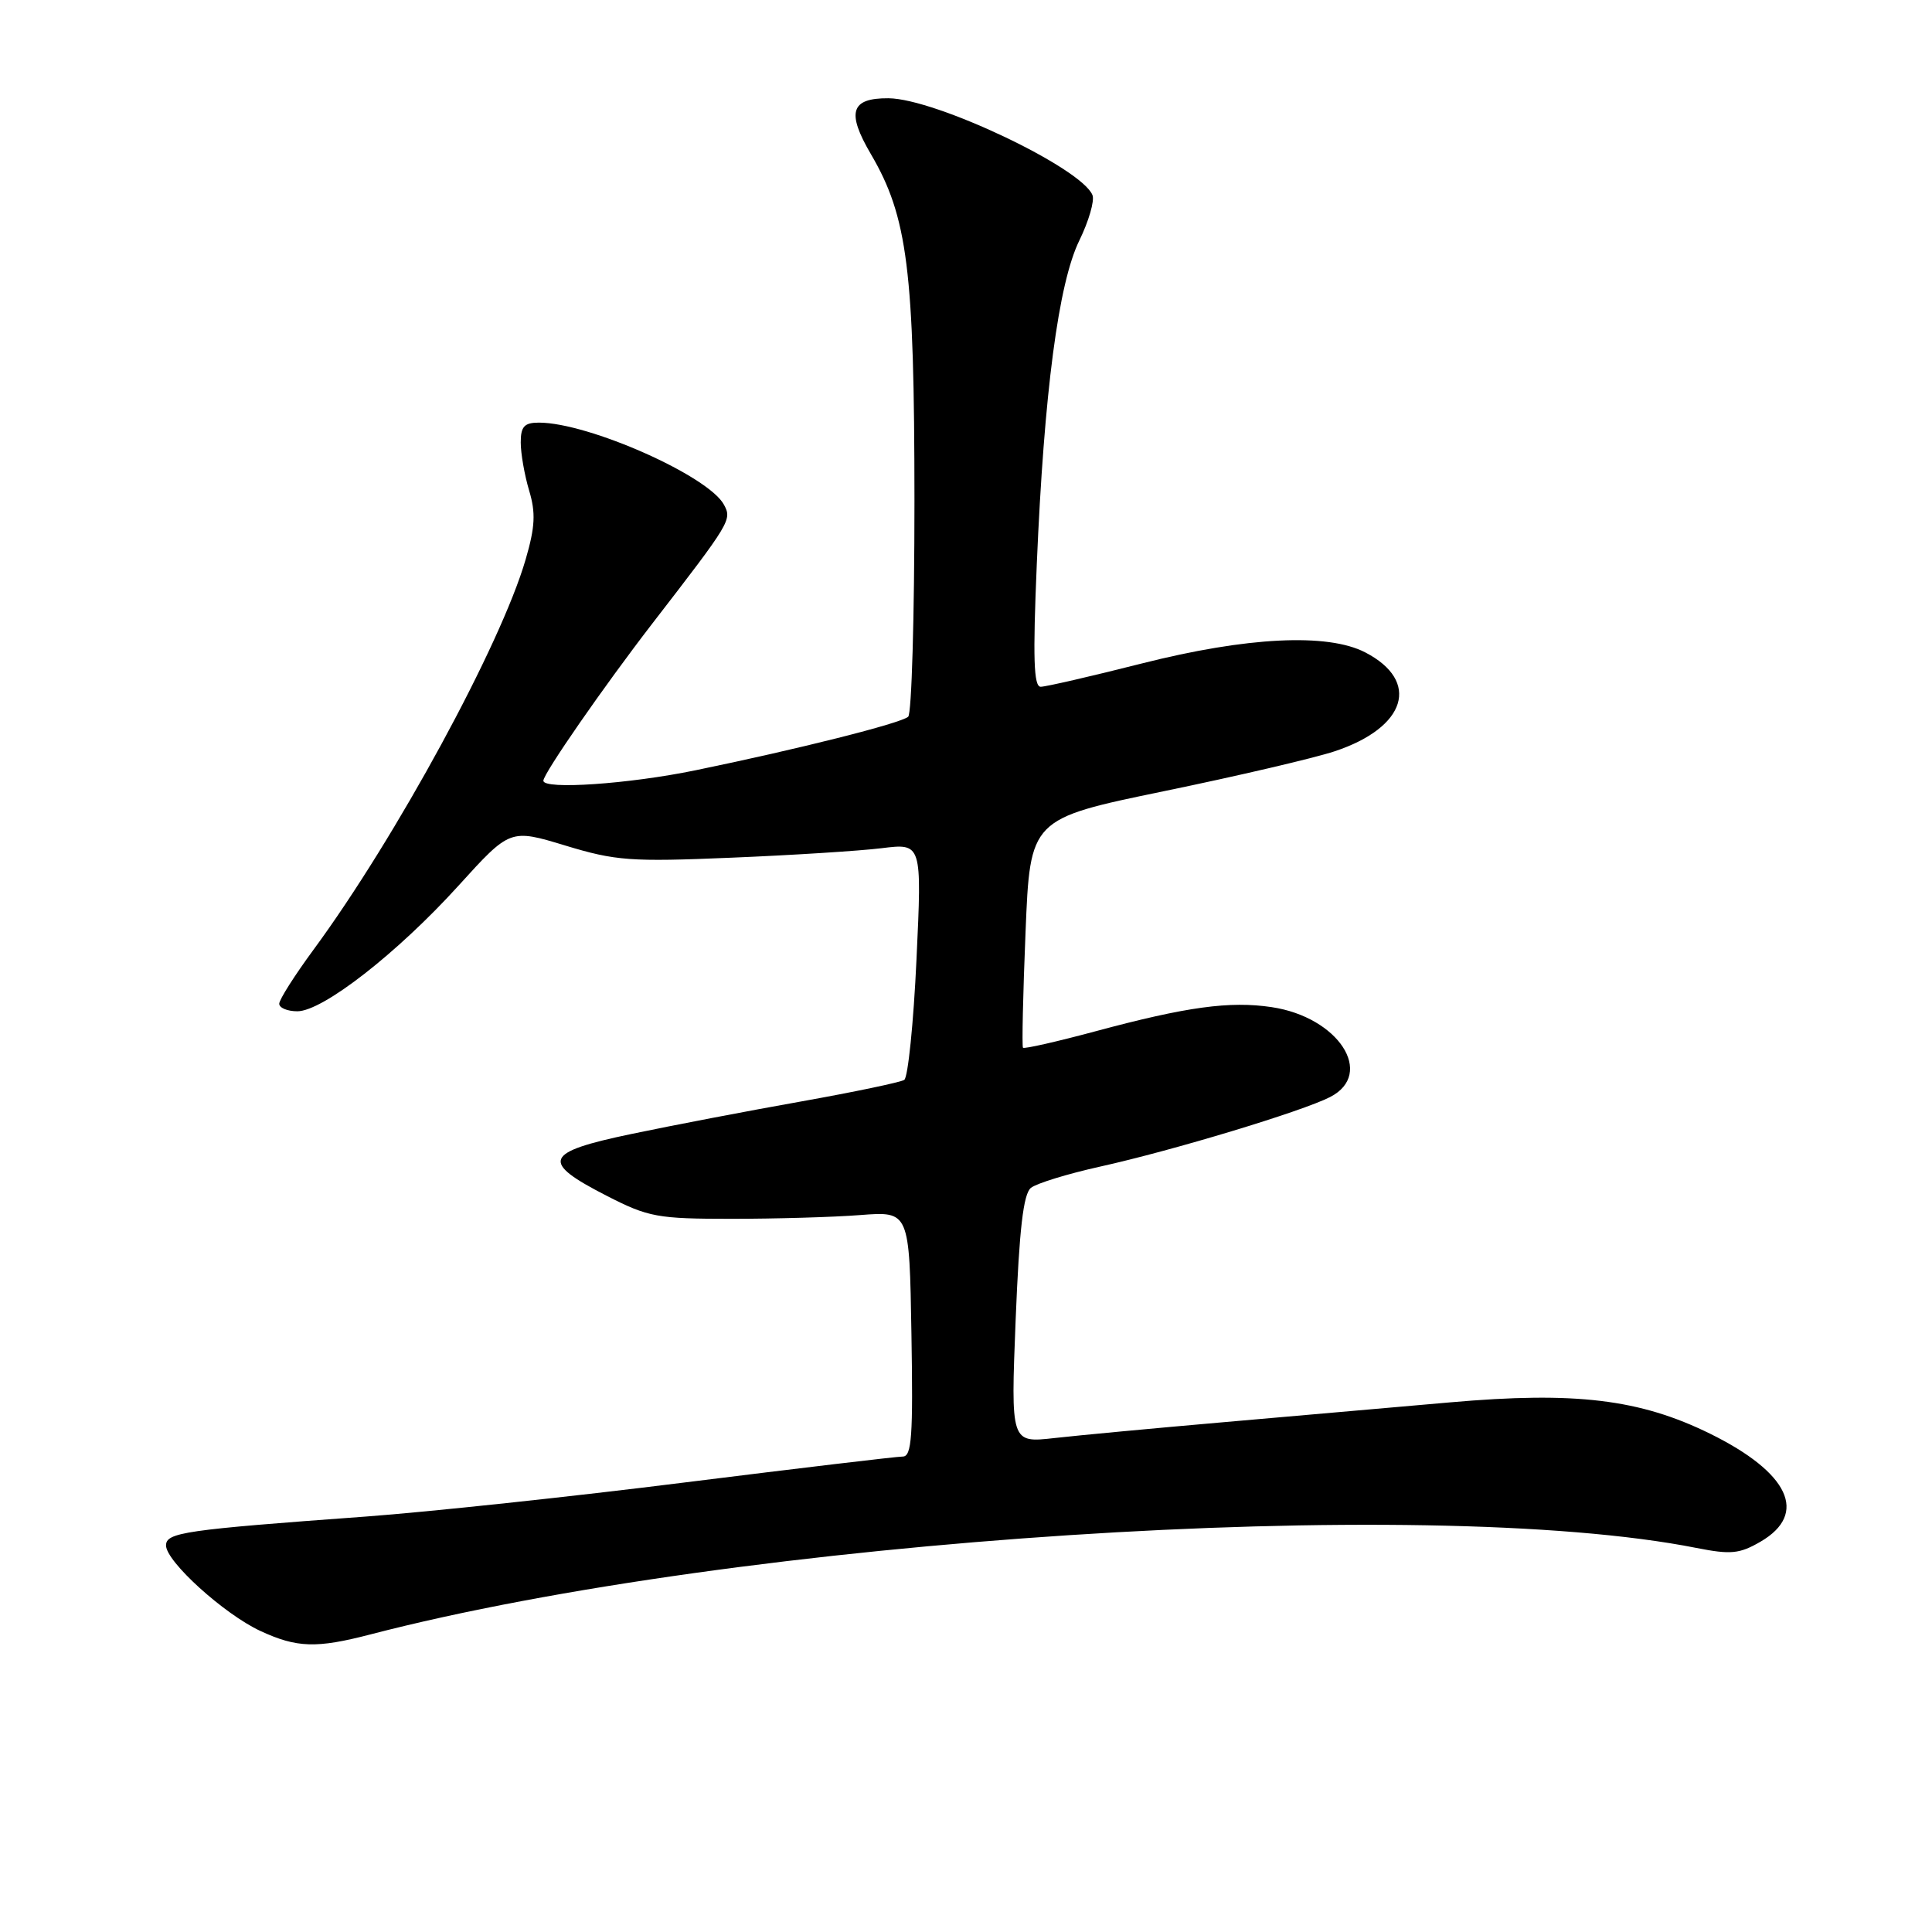 <?xml version="1.0" encoding="UTF-8" standalone="no"?>
<!DOCTYPE svg PUBLIC "-//W3C//DTD SVG 1.1//EN" "http://www.w3.org/Graphics/SVG/1.1/DTD/svg11.dtd" >
<svg xmlns="http://www.w3.org/2000/svg" xmlns:xlink="http://www.w3.org/1999/xlink" version="1.1" viewBox="0 0 256 256">
 <g >
 <path fill="currentColor"
d=" M 49.04 216.58 C 97.81 203.91 188.74 197.97 224.78 205.11 C 229.34 206.01 230.49 205.90 233.28 204.28 C 239.63 200.58 237.08 195.14 226.59 189.97 C 217.28 185.39 208.73 184.36 192.15 185.82 C 184.64 186.48 171.07 187.67 162.00 188.46 C 152.93 189.25 142.90 190.19 139.71 190.55 C 133.93 191.20 133.93 191.20 134.58 174.85 C 135.06 162.88 135.60 158.21 136.60 157.40 C 137.35 156.80 141.46 155.54 145.73 154.59 C 155.36 152.46 172.56 147.26 176.25 145.36 C 182.24 142.28 177.35 134.77 168.50 133.45 C 162.95 132.62 157.24 133.40 145.16 136.65 C 140.03 138.03 135.70 139.01 135.55 138.83 C 135.40 138.65 135.55 131.75 135.89 123.50 C 136.50 108.50 136.50 108.50 154.21 104.84 C 163.96 102.83 174.14 100.45 176.85 99.55 C 186.37 96.39 188.26 90.25 180.89 86.44 C 175.90 83.86 165.21 84.39 151.31 87.91 C 144.60 89.61 138.57 91.00 137.90 91.00 C 136.97 91.00 136.85 87.22 137.38 74.75 C 138.35 51.95 140.25 37.51 143.02 31.86 C 144.27 29.30 145.05 26.60 144.76 25.86 C 143.34 22.26 123.96 13.06 117.72 13.02 C 112.73 12.99 112.14 14.86 115.39 20.41 C 120.27 28.73 121.16 35.79 121.17 66.36 C 121.17 81.68 120.80 94.56 120.34 94.97 C 119.37 95.84 105.71 99.28 92.14 102.07 C 83.31 103.89 72.00 104.66 72.00 103.45 C 72.00 102.50 80.04 90.91 86.43 82.63 C 96.84 69.15 97.00 68.88 95.93 66.88 C 93.89 63.06 77.98 56.00 71.41 56.00 C 69.47 56.00 69.00 56.52 69.00 58.63 C 69.00 60.08 69.50 62.94 70.11 64.99 C 71.00 67.94 70.91 69.81 69.65 74.13 C 66.37 85.43 52.47 110.99 41.55 125.83 C 39.05 129.23 37.00 132.45 37.00 133.00 C 37.00 133.55 38.08 134.00 39.40 134.00 C 42.76 134.00 52.65 126.29 60.75 117.36 C 67.59 109.82 67.59 109.82 74.91 112.04 C 81.56 114.06 83.56 114.21 96.86 113.65 C 104.91 113.32 113.90 112.75 116.83 112.39 C 122.16 111.73 122.16 111.73 121.44 127.12 C 121.05 135.58 120.31 142.76 119.82 143.09 C 119.32 143.41 113.20 144.69 106.21 145.94 C 99.22 147.18 89.09 149.12 83.70 150.25 C 72.03 152.69 71.54 153.92 80.43 158.47 C 85.92 161.28 87.12 161.50 96.93 161.50 C 102.74 161.50 110.42 161.28 114.00 161.00 C 120.50 160.50 120.50 160.50 120.77 176.75 C 121.00 190.32 120.81 193.00 119.62 193.00 C 118.83 193.00 105.88 194.54 90.84 196.42 C 75.80 198.31 56.75 200.34 48.50 200.95 C 24.42 202.71 22.00 203.06 22.00 204.78 C 22.00 206.91 29.70 213.88 34.50 216.11 C 39.34 218.35 41.92 218.43 49.04 216.58 Z "/>
</g>
</svg>